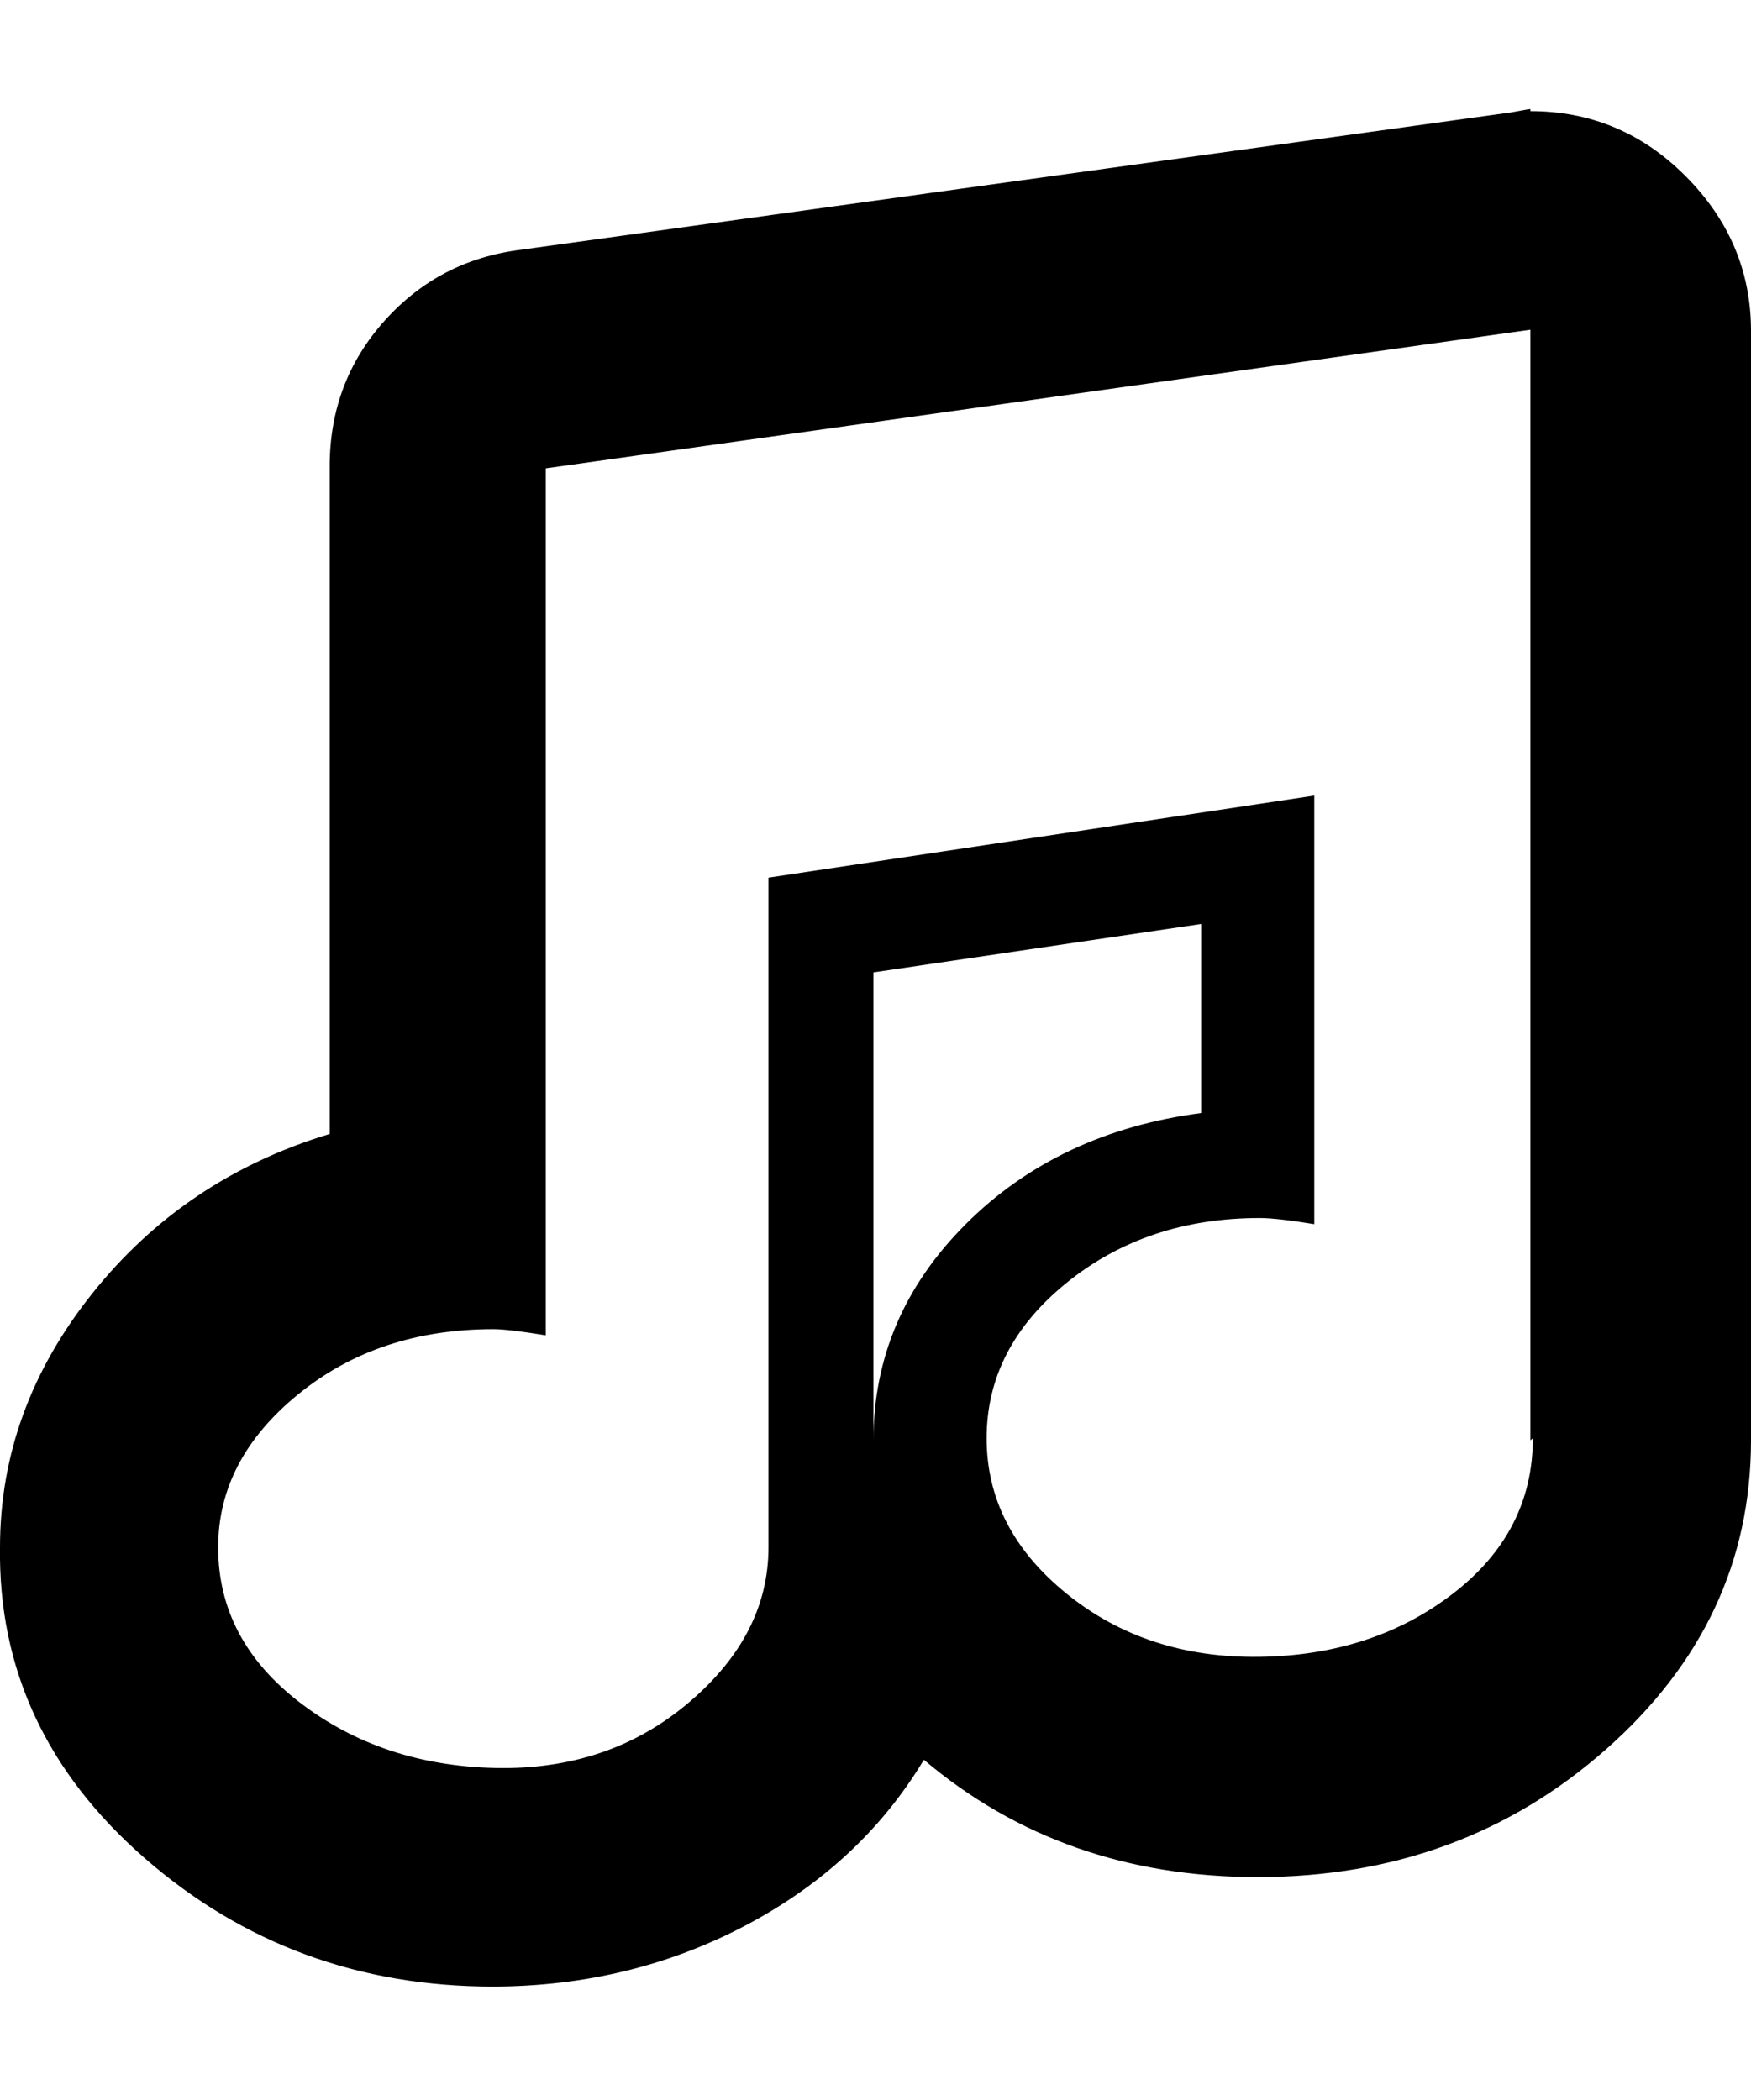 <svg height="512" width="427.0" xmlns="http://www.w3.org/2000/svg"><path d="m373.2 27.1q22.1 0 37.9 15.9t15.9 37.4v270.8q0 44.1-35.3 75.3t-85 31.2q-47.6 0-81.4-28.6-15.4 25.6-43.5 40.4t-61.5 14.9q-49.1 0-85-31.3t-35.3-75.8q0-33.7 22.5-61.9t57.9-38.9v-162.8q0-20.5 13.3-35.4t33.3-17.4l240.1-33.3q0.5 0 3.1-0.5t3-0.5z m-160.2 324.1q0-30.2 22.5-52.7t57.4-27.1v-46.1l-79.9 11.8v114.1z m160.2 0v-270.8l-240.1 33.8v211.4q-9.2-1.5-12.8-1.5-28.1 0-47.6 15.9t-19.5 37.3q0 22.6 20 37.9t47.6 15.9 47.1-15.9 19.5-37.9v-163.3l133.1-20v104.5q-9.2-1.5-13.3-1.5-27.6 0-47.1 15.8t-19.5 37.9 19.5 37.9 47.1 15.4 47.1-15.4 19.5-37.9z" /></svg>